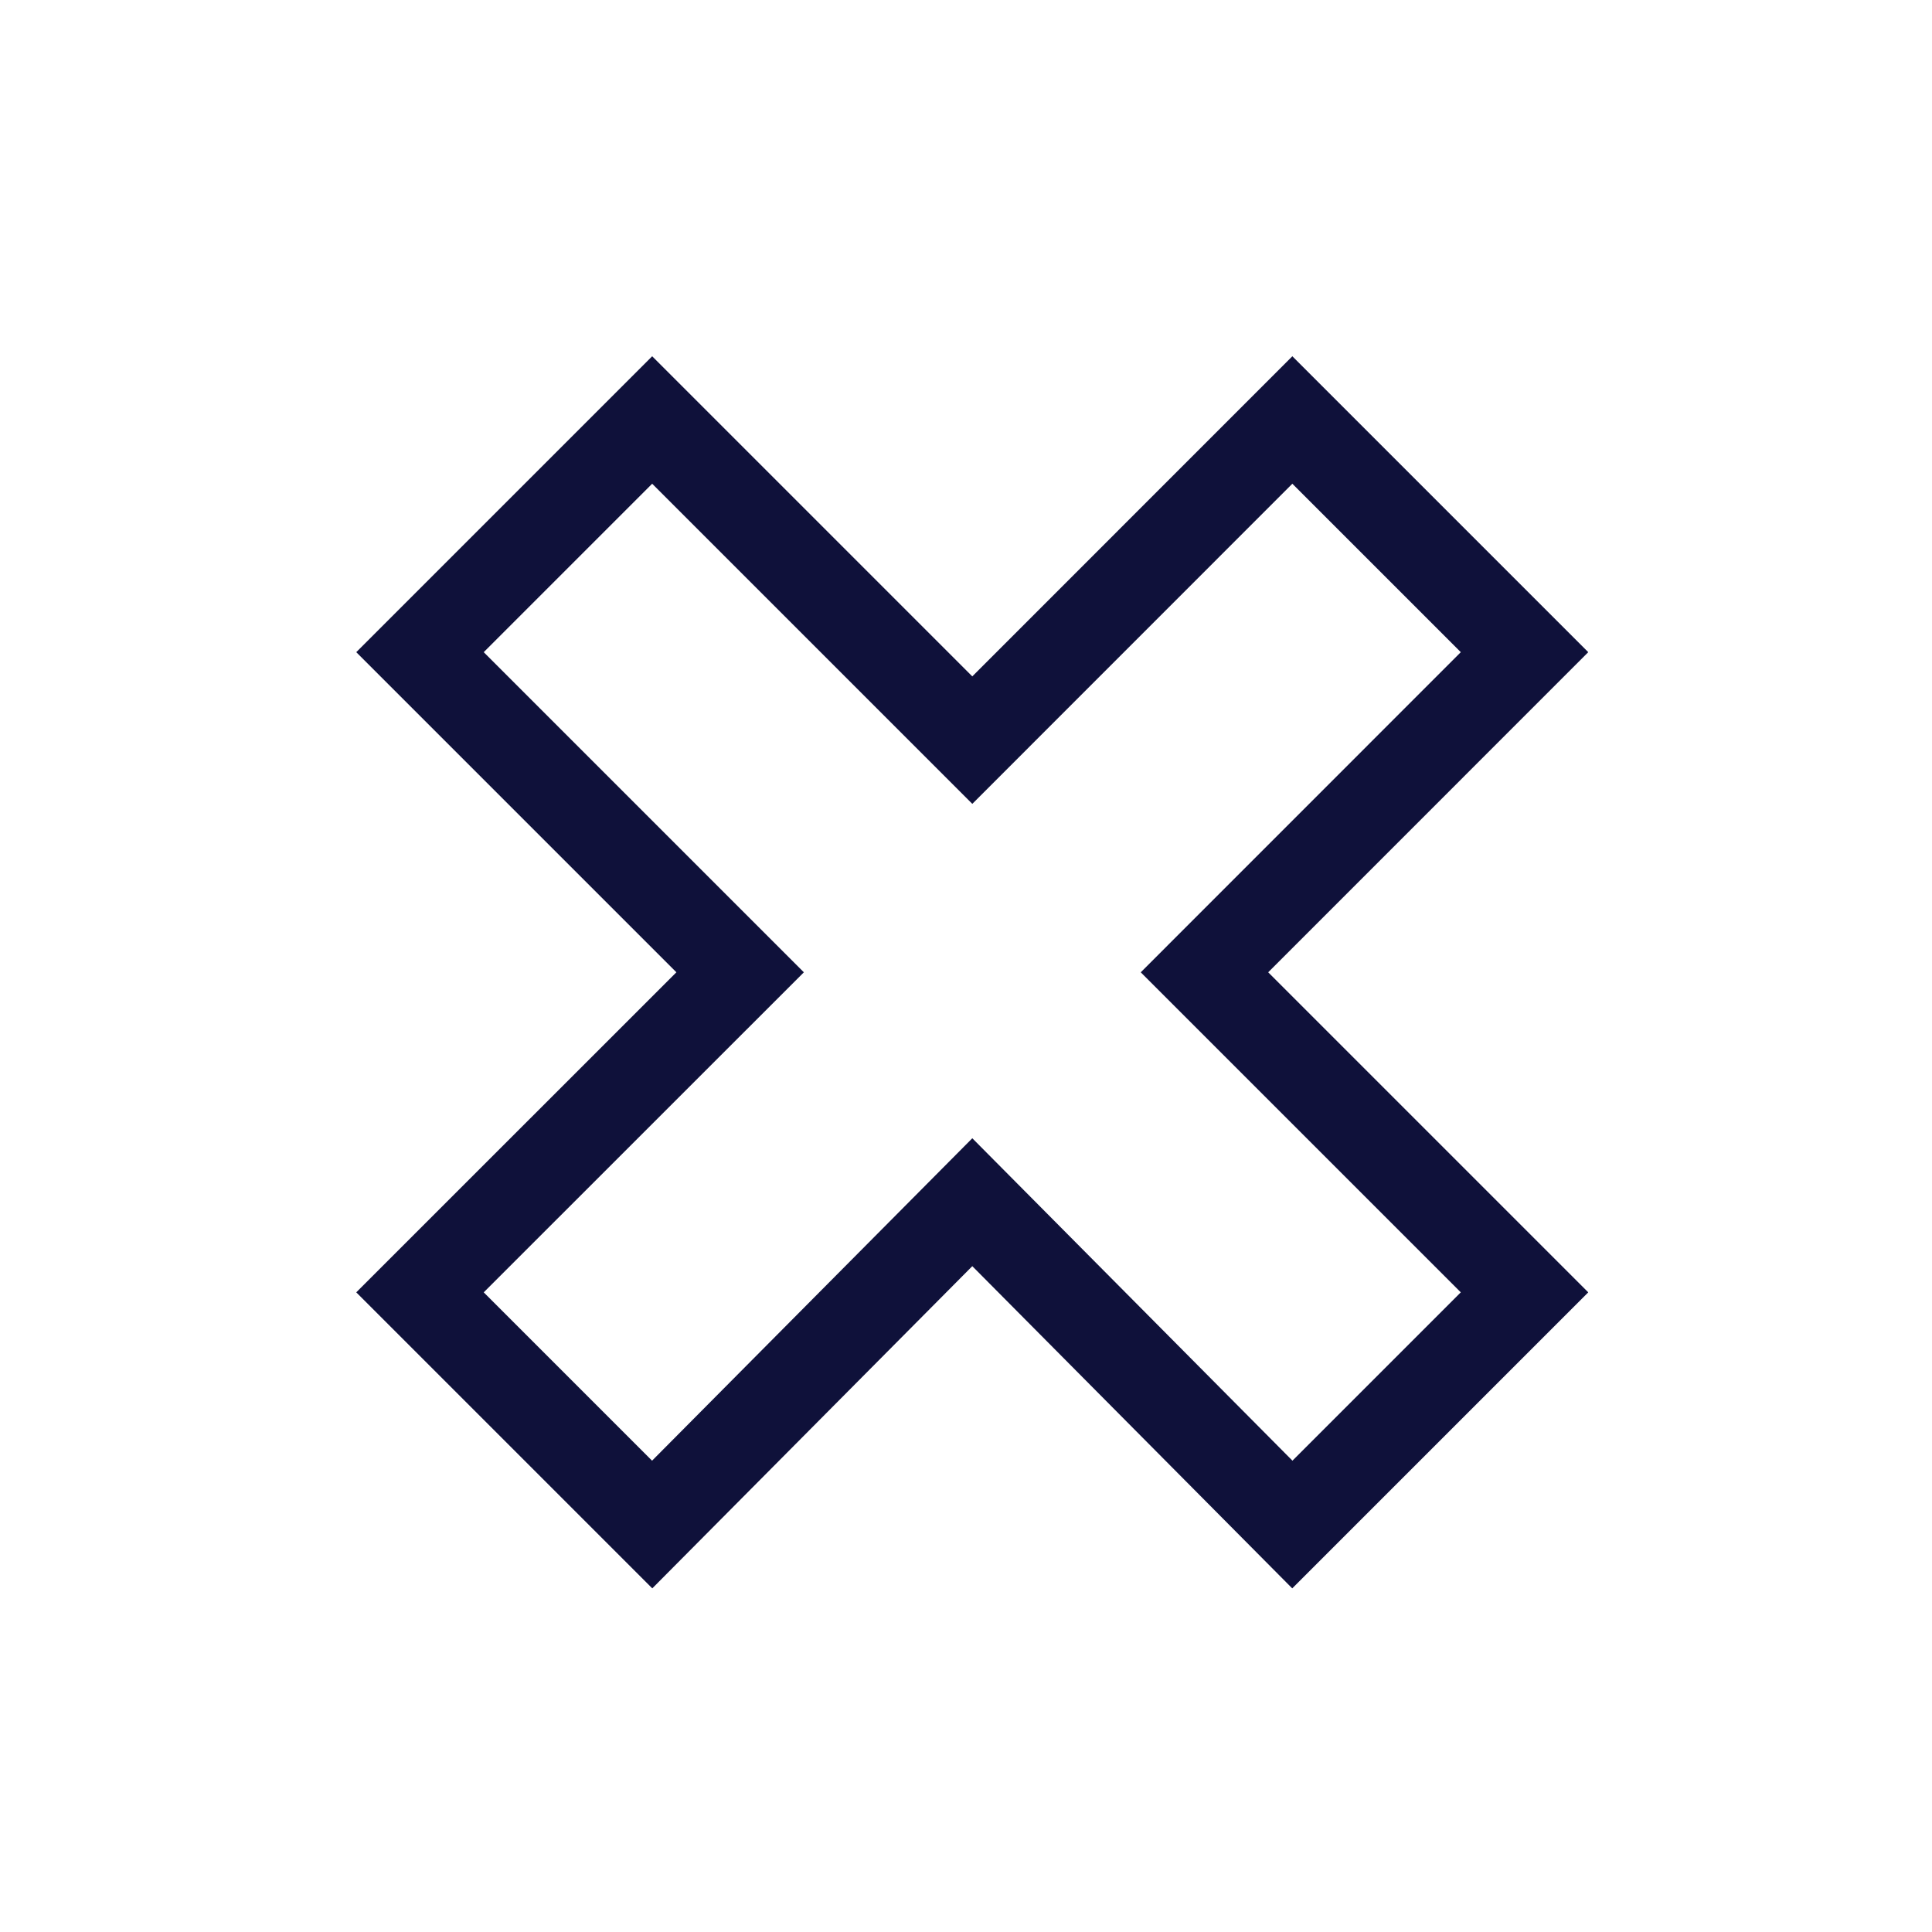 <svg width="23" height="23" viewBox="0 0 23 23" fill="none" xmlns="http://www.w3.org/2000/svg">
<g filter="url(#filter0_f_42_297)">
<path d="M18.149 15.385L14.339 11.575L18.149 7.764L15.385 5L11.575 8.811L7.764 5L5 7.764L8.811 11.575L5 15.385L7.764 18.149L11.575 14.312L15.385 18.149L18.149 15.385Z" stroke="#0F113A" stroke-width="1.073" stroke-miterlimit="10"/>
</g>
<defs>
<filter id="filter0_f_42_297" x="0.491" y="0.491" width="22.167" height="22.169" filterUnits="userSpaceOnUse" color-interpolation-filters="sRGB">
<feFlood flood-opacity="0" result="BackgroundImageFix"/>
<feBlend mode="normal" in="SourceGraphic" in2="BackgroundImageFix" result="shape"/>
<feGaussianBlur stdDeviation="1.875" result="effect1_foregroundBlur_42_297"/>
</filter>
</defs>
</svg>

